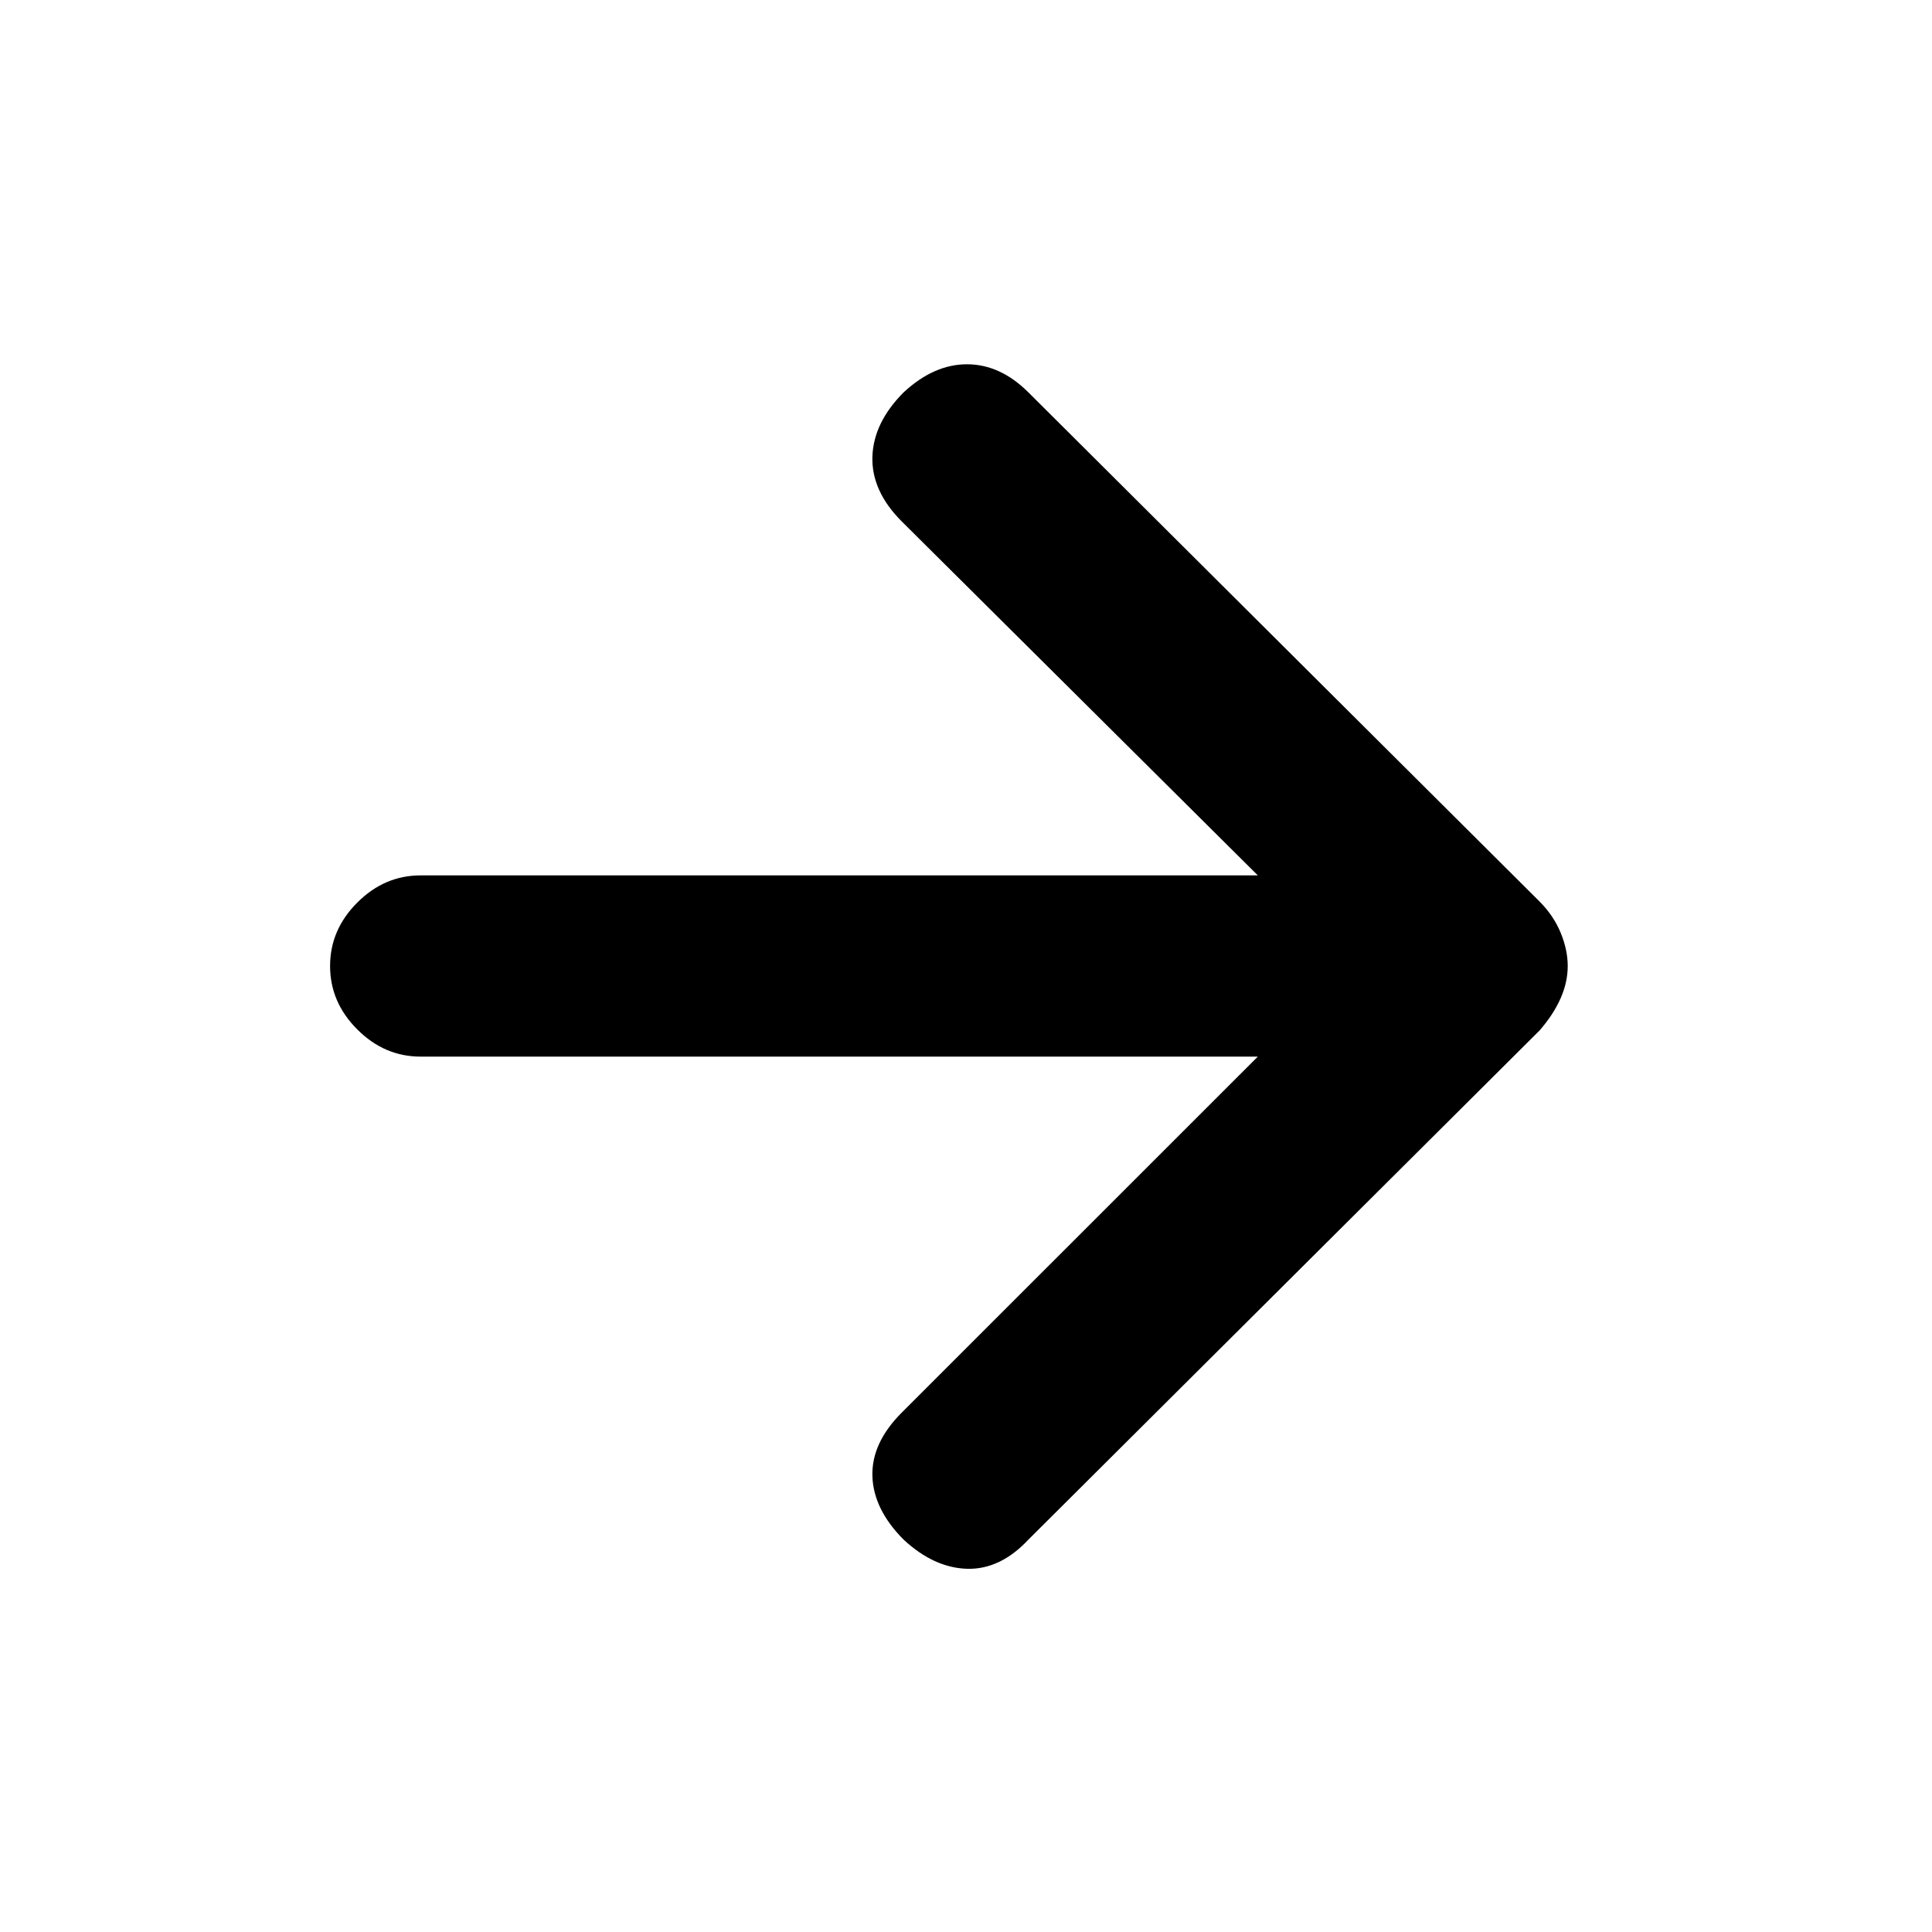 <svg xmlns="http://www.w3.org/2000/svg" height="20" width="20"><path d="M9.354 15.938Q9.042 15.625 9.031 15.281Q9.021 14.938 9.333 14.625L13.021 10.938H4.354Q3.979 10.938 3.698 10.656Q3.417 10.375 3.417 10Q3.417 9.625 3.698 9.344Q3.979 9.062 4.354 9.062H13.021L9.333 5.396Q9.021 5.083 9.031 4.729Q9.042 4.375 9.354 4.062Q9.667 3.771 10.01 3.771Q10.354 3.771 10.646 4.062L15.938 9.333Q16.083 9.479 16.156 9.656Q16.229 9.833 16.229 10Q16.229 10.167 16.156 10.333Q16.083 10.5 15.938 10.667L10.646 15.938Q10.354 16.25 10.01 16.24Q9.667 16.229 9.354 15.938Z"/></svg>